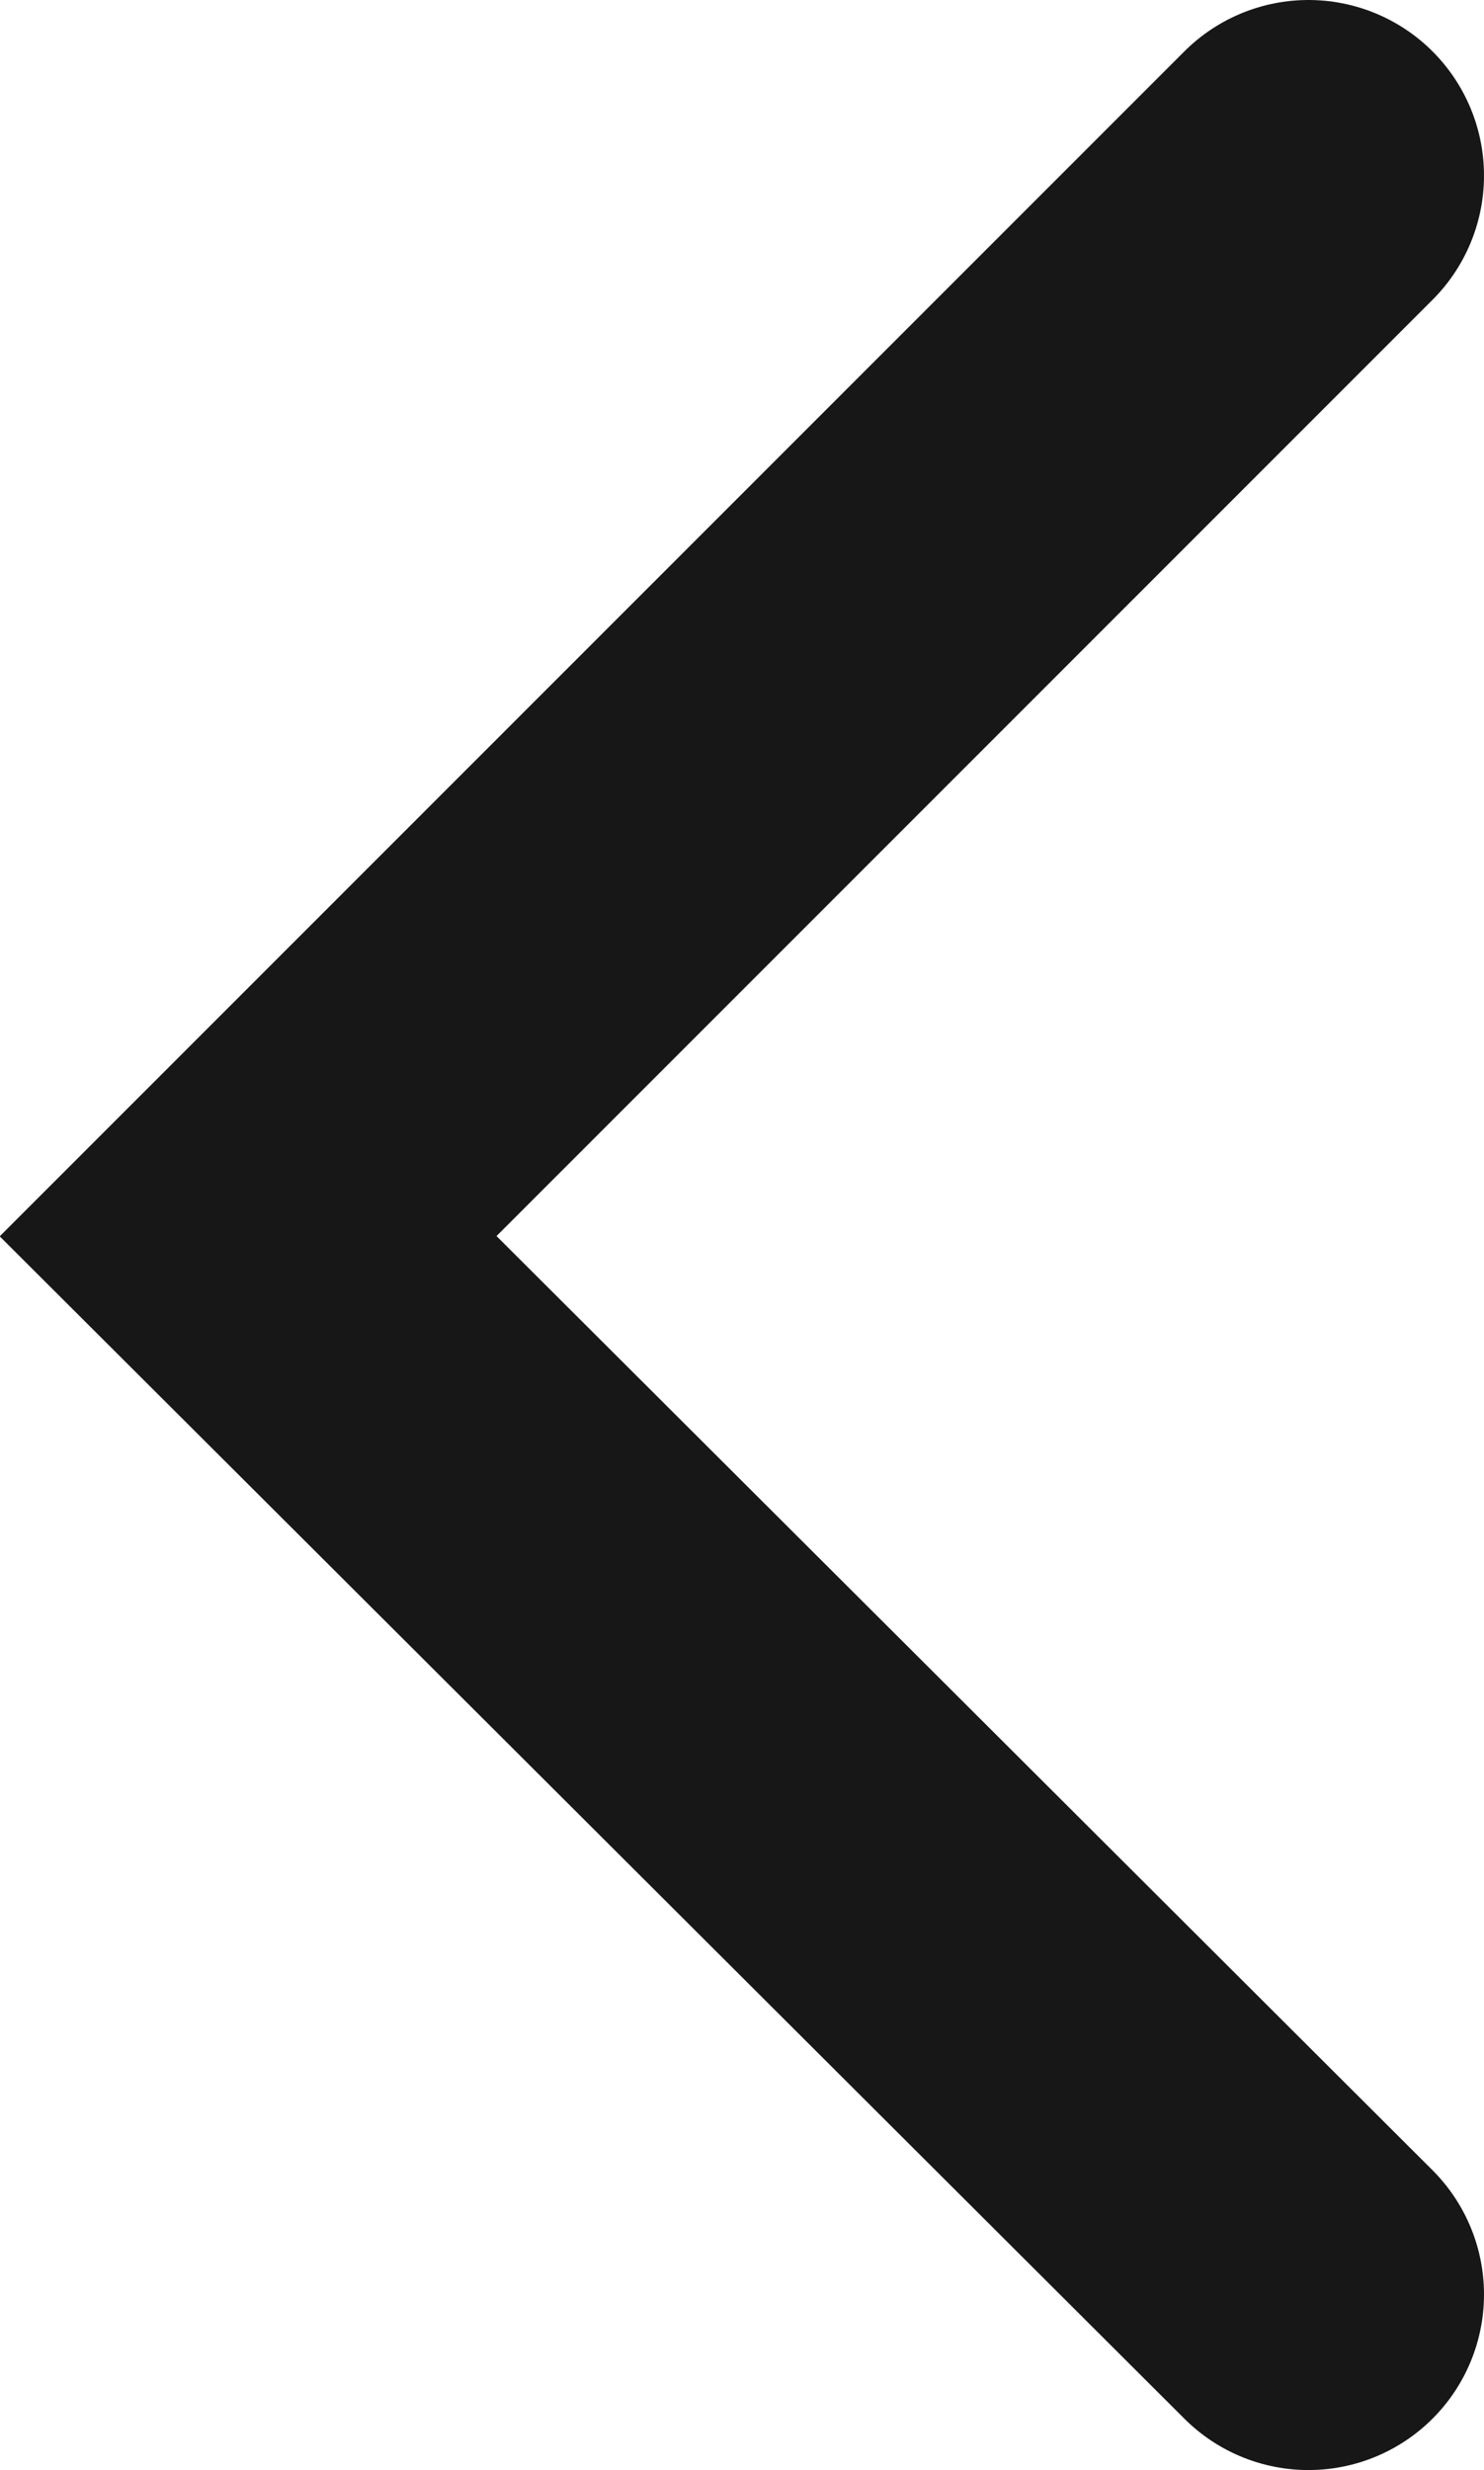 <?xml version="1.0" encoding="UTF-8"?>
<svg id="Layer_2" data-name="Layer 2" xmlns="http://www.w3.org/2000/svg" viewBox="0 0 6.34 10.55">
  <defs>
    <style>
      .scroll-svg {
        fill: none;
        stroke: #171717;
        stroke-linecap: round;
        stroke-miterlimit: 10;
        stroke-width: 1.5px;
      }
    </style>
  </defs>
  <g id="Layer_1-2" data-name="Layer 1">
    <polyline class="scroll-svg" points="5.59 .75 1.06 5.28 5.59 9.8"/>
  </g>
</svg>
